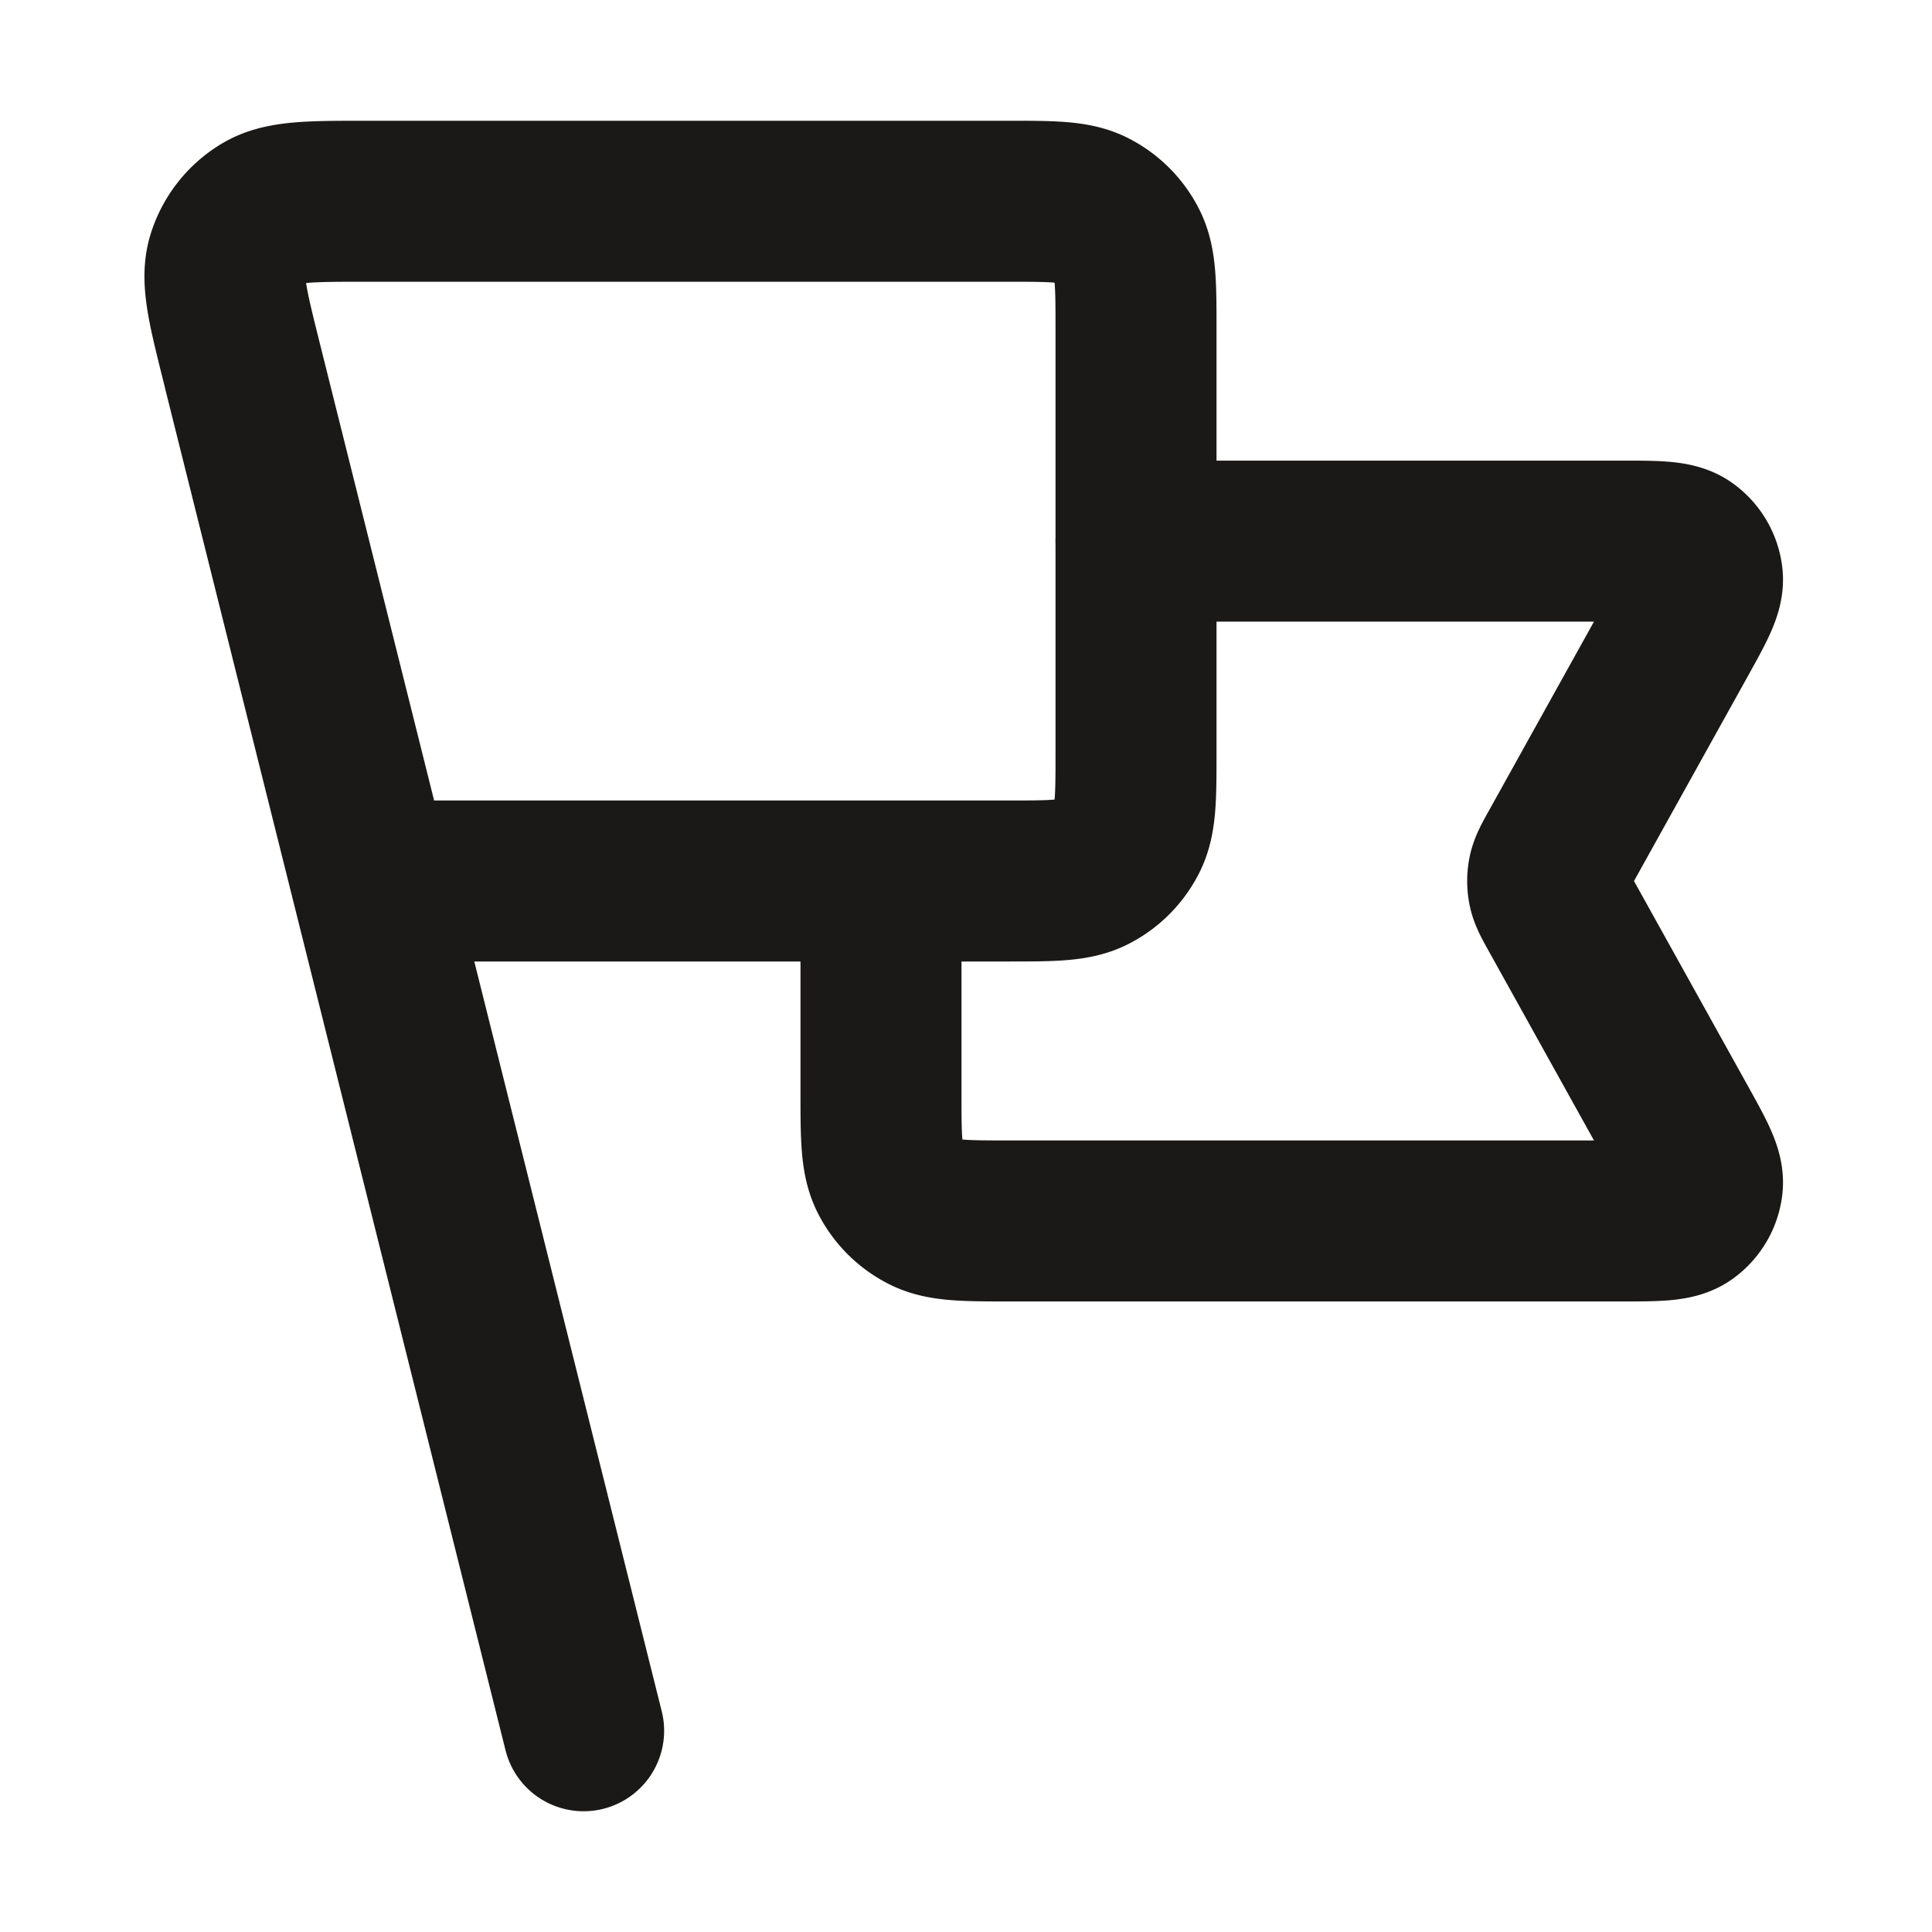 <svg width="24" height="24" fill="none" xmlns="http://www.w3.org/2000/svg"><path d="M14.111 6.722h6.03c.447 0 .67 0 .801.094a.5.5 0 0 1 .205.348c.019.16-.09.356-.307.747l-1.47 2.645c-.079.142-.118.213-.134.288a.502.502 0 0 0 0 .201c.016.075.055.146.134.288l1.47 2.645c.217.391.326.587.307.747a.5.5 0 0 1-.205.348c-.13.094-.354.094-.802.094h-7.596c-.56 0-.84 0-1.054-.11a1 1 0 0 1-.437-.436c-.109-.214-.109-.494-.109-1.054v-2.623M7.25 21.5 3.028 4.611m1.583 6.333h7.9c.56 0 .84 0 1.054-.109a1 1 0 0 0 .437-.437c.11-.213.11-.493.11-1.054V4.1c0-.56 0-.84-.11-1.054a1 1 0 0 0-.437-.437c-.214-.109-.494-.109-1.054-.109H4.55c-.698 0-1.048 0-1.286.145a1 1 0 0 0-.438.56c-.082.267.003.605.172 1.283l1.614 6.456Z" stroke="#1B1918" stroke-width="2" stroke-linecap="round" stroke-linejoin="round"/></svg>